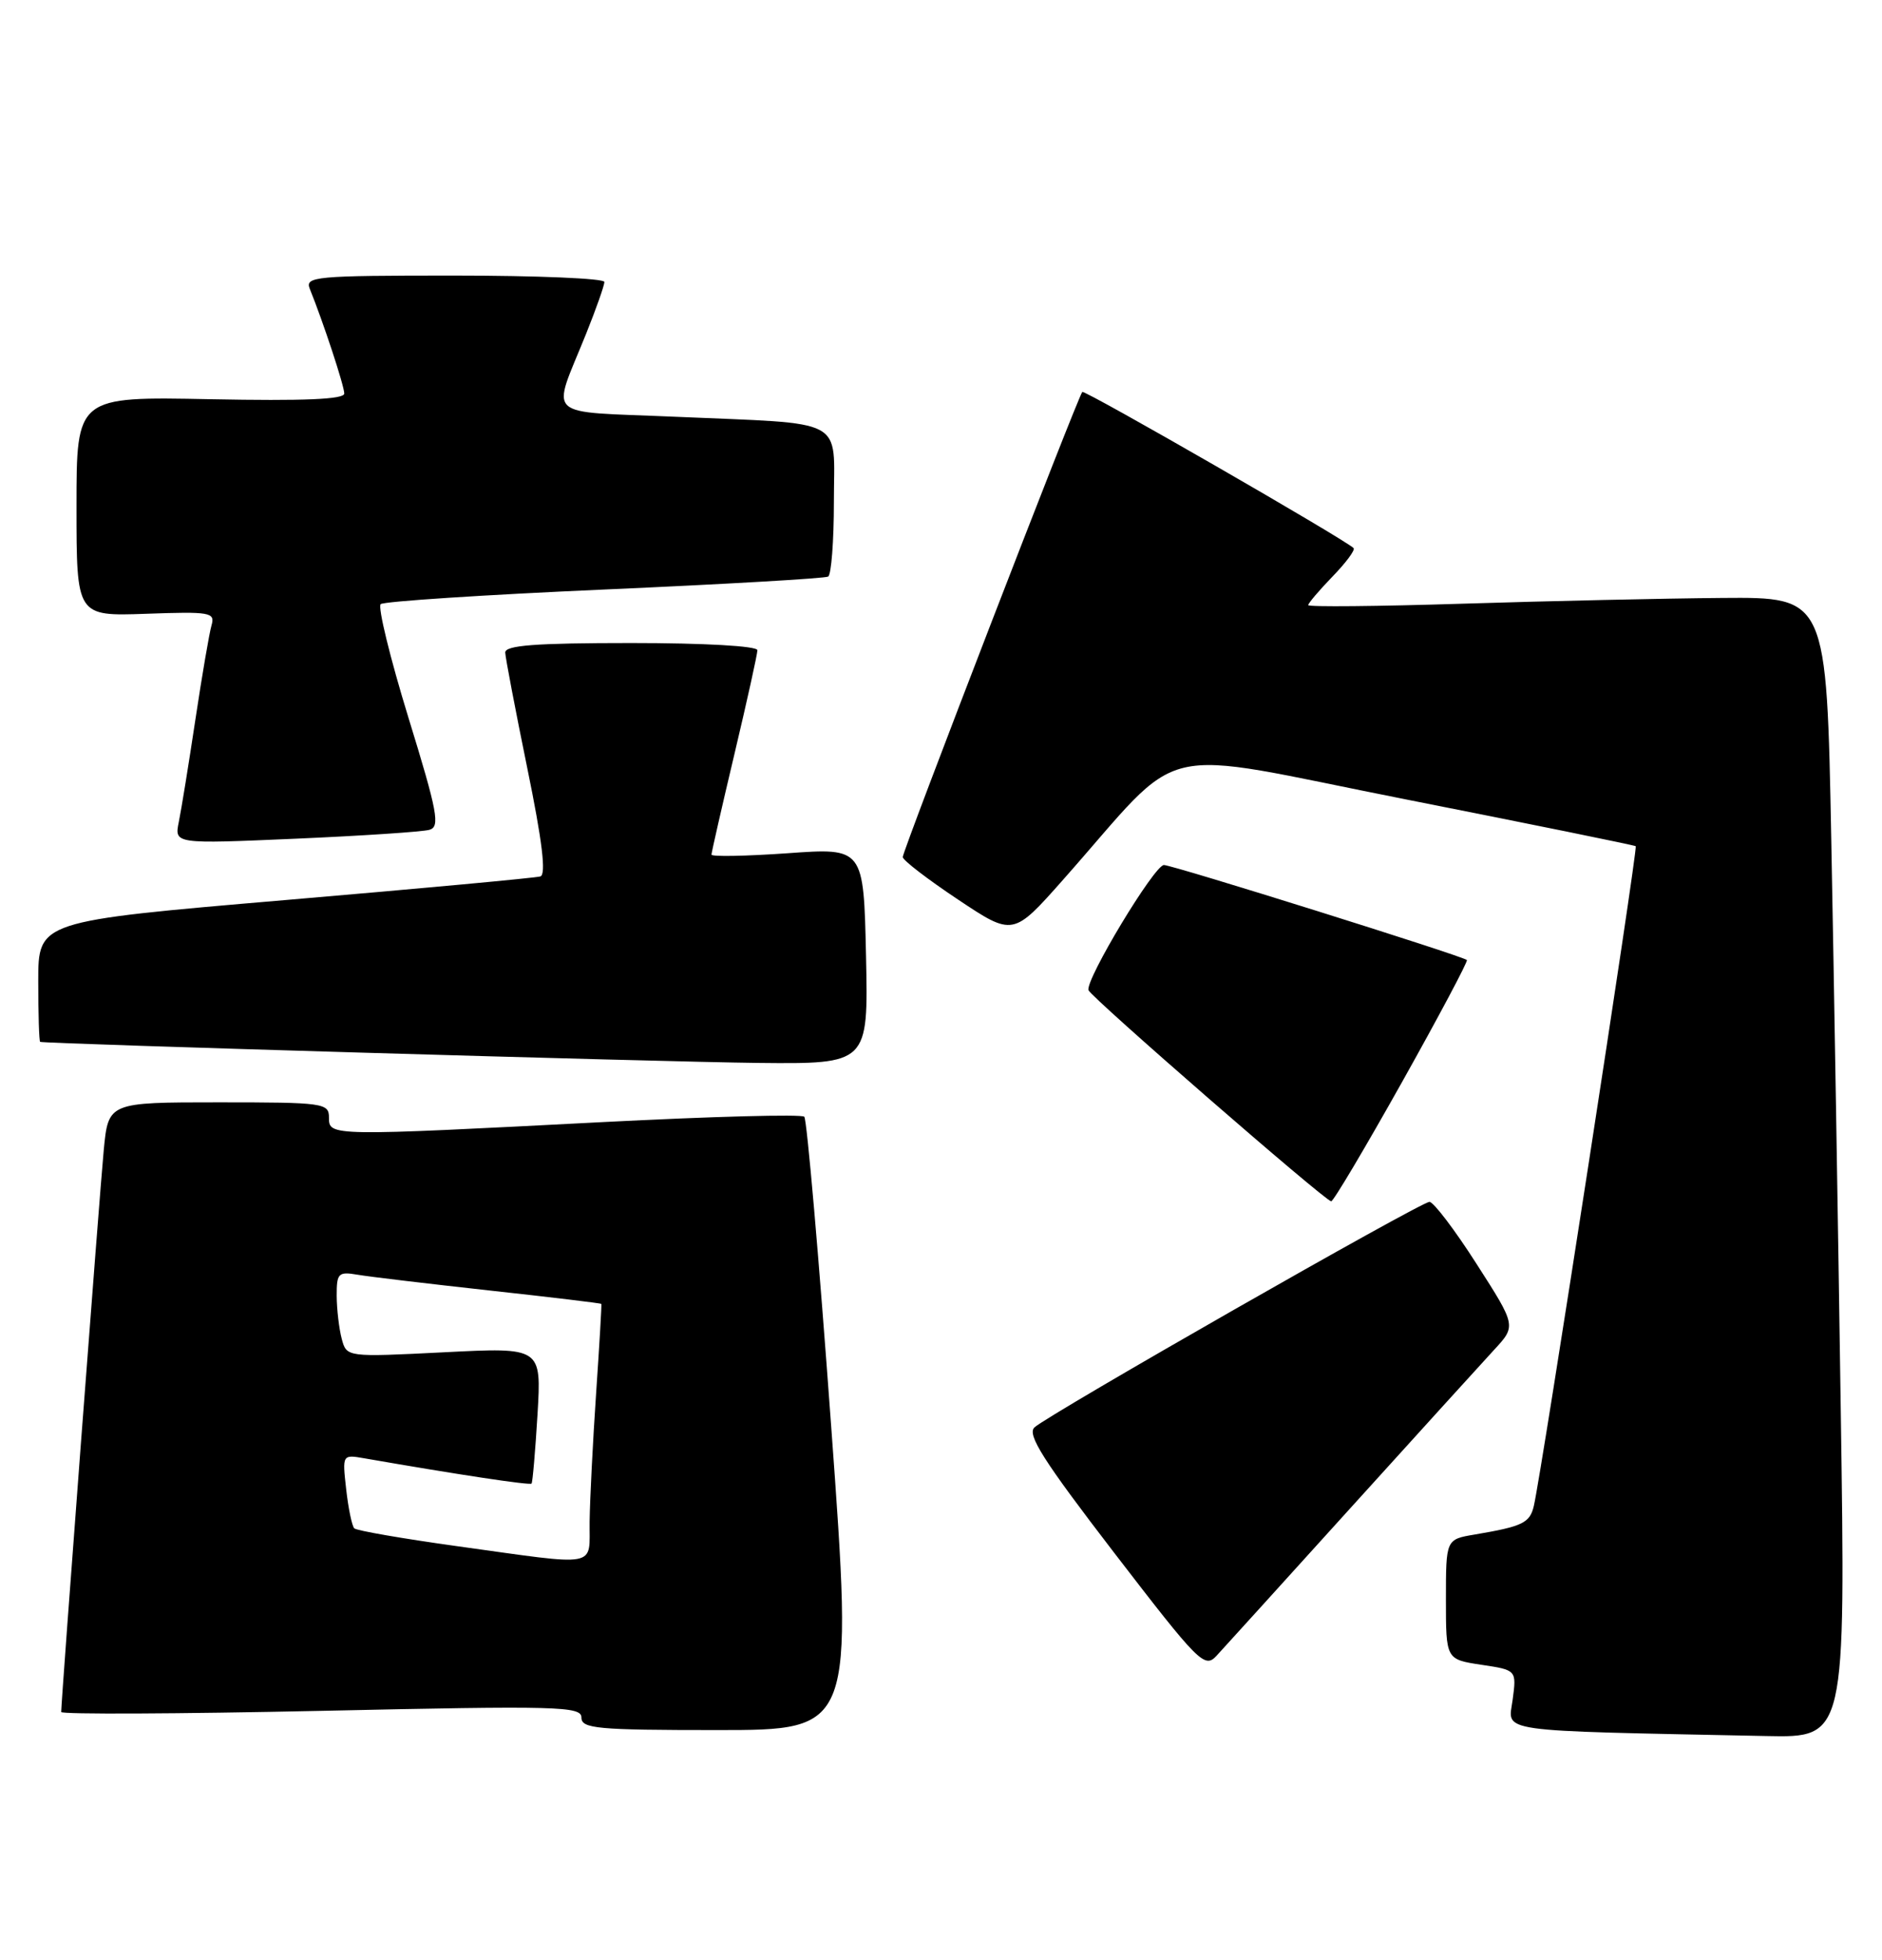 <?xml version="1.0" encoding="UTF-8" standalone="no"?>
<!DOCTYPE svg PUBLIC "-//W3C//DTD SVG 1.1//EN" "http://www.w3.org/Graphics/SVG/1.1/DTD/svg11.dtd" >
<svg xmlns="http://www.w3.org/2000/svg" xmlns:xlink="http://www.w3.org/1999/xlink" version="1.1" viewBox="0 0 246 256">
 <g >
 <path fill="currentColor"
d=" M 240.61 184.25 C 240.27 160.74 239.71 127.21 239.37 109.75 C 238.76 78.00 238.76 78.00 225.13 78.11 C 217.63 78.17 202.39 78.51 191.25 78.86 C 180.11 79.21 171.00 79.30 171.00 79.05 C 171.00 78.80 172.43 77.12 174.18 75.31 C 175.93 73.51 177.17 71.84 176.93 71.60 C 175.78 70.45 141.77 50.89 141.47 51.20 C 140.92 51.74 118.00 111.09 118.00 111.96 C 118.00 112.37 121.25 114.86 125.21 117.50 C 132.42 122.30 132.42 122.30 138.96 114.92 C 155.26 96.53 150.02 97.76 183.68 104.41 C 200.08 107.65 213.64 110.41 213.81 110.54 C 214.11 110.78 201.51 192.30 200.50 196.68 C 199.98 198.95 199.06 199.39 192.75 200.46 C 189.00 201.09 189.00 201.09 189.00 208.93 C 189.00 216.77 189.00 216.77 193.62 217.47 C 198.24 218.16 198.24 218.16 197.72 222.05 C 197.14 226.36 194.92 226.04 230.87 226.78 C 241.24 227.00 241.24 227.00 240.61 184.25 Z  M 108.64 186.25 C 107.05 164.39 105.47 146.22 105.13 145.88 C 104.78 145.53 93.03 145.85 79.00 146.57 C 43.06 148.43 43.00 148.43 43.00 146.00 C 43.00 144.09 42.33 144.00 28.58 144.00 C 14.16 144.00 14.16 144.00 13.56 150.25 C 13.03 155.78 8.00 222.15 8.00 223.64 C 8.00 223.96 23.30 223.89 42.00 223.49 C 73.03 222.81 76.00 222.89 76.00 224.37 C 76.00 225.81 78.03 226.00 93.77 226.00 C 111.54 226.00 111.54 226.00 108.64 186.25 Z  M 176.52 197.00 C 185.24 187.38 193.68 178.08 195.28 176.35 C 198.20 173.20 198.20 173.20 193.00 165.10 C 190.15 160.64 187.37 157.00 186.85 157.00 C 185.71 157.00 137.10 184.74 135.22 186.46 C 134.21 187.39 136.35 190.76 145.65 202.86 C 156.74 217.27 157.45 217.99 159.02 216.29 C 159.93 215.31 167.81 206.62 176.52 197.00 Z  M 183.27 141.34 C 188.09 132.74 191.90 125.57 191.74 125.41 C 191.22 124.89 153.28 113.00 152.14 113.00 C 150.89 113.00 141.84 128.02 142.28 129.35 C 142.59 130.27 173.13 156.82 174.00 156.93 C 174.28 156.96 178.44 149.95 183.27 141.34 Z  M 113.20 124.88 C 112.89 110.75 112.89 110.75 102.95 111.46 C 97.48 111.84 93.00 111.93 93.00 111.64 C 93.00 111.36 94.35 105.45 96.00 98.50 C 97.65 91.55 99.00 85.45 99.00 84.94 C 99.00 84.39 92.08 84.00 82.50 84.00 C 69.94 84.00 66.01 84.30 66.04 85.25 C 66.07 85.94 67.36 92.72 68.92 100.33 C 70.89 109.92 71.41 114.26 70.63 114.49 C 70.01 114.68 54.99 116.07 37.25 117.58 C 5.00 120.33 5.00 120.33 5.00 128.17 C 5.00 132.47 5.11 136.04 5.25 136.10 C 5.91 136.35 86.28 138.71 99.00 138.85 C 113.50 139.00 113.50 139.00 113.20 124.88 Z  M 56.13 108.40 C 57.55 108.00 57.20 106.12 53.39 93.76 C 50.99 85.96 49.36 79.28 49.76 78.92 C 50.17 78.56 63.32 77.70 79.00 77.01 C 94.68 76.32 107.84 75.56 108.25 75.32 C 108.66 75.08 109.00 70.67 109.00 65.52 C 109.00 54.38 110.96 55.43 88.22 54.44 C 70.78 53.68 72.08 54.89 76.62 43.58 C 77.93 40.32 79.00 37.28 79.00 36.83 C 79.00 36.37 70.18 36.00 59.39 36.00 C 41.12 36.00 39.83 36.12 40.50 37.75 C 42.25 42.07 45.00 50.41 45.00 51.41 C 45.00 52.17 39.71 52.39 27.50 52.15 C 10.00 51.80 10.00 51.80 10.00 66.15 C 10.00 80.50 10.00 80.50 19.09 80.18 C 27.49 79.88 28.14 79.99 27.65 81.68 C 27.36 82.68 26.41 88.22 25.54 94.00 C 24.67 99.78 23.70 105.79 23.37 107.38 C 22.79 110.25 22.79 110.25 38.64 109.56 C 47.36 109.18 55.23 108.66 56.13 108.40 Z  M 59.68 201.97 C 52.63 200.99 46.62 199.95 46.31 199.65 C 46.01 199.35 45.53 197.05 45.25 194.55 C 44.74 190.00 44.74 190.00 47.62 190.50 C 59.99 192.65 69.27 194.05 69.48 193.80 C 69.62 193.64 69.97 189.56 70.26 184.75 C 70.78 176.00 70.78 176.00 58.04 176.65 C 45.31 177.29 45.31 177.29 44.67 174.90 C 44.32 173.58 44.02 171.05 44.01 169.28 C 44.00 166.31 44.22 166.09 46.75 166.52 C 48.26 166.78 56.02 167.70 64.00 168.58 C 71.97 169.45 78.55 170.24 78.60 170.33 C 78.66 170.43 78.35 175.68 77.92 182.00 C 77.49 188.32 77.11 195.86 77.07 198.75 C 76.99 204.89 78.64 204.59 59.68 201.97 Z "/>
</g>
</svg>